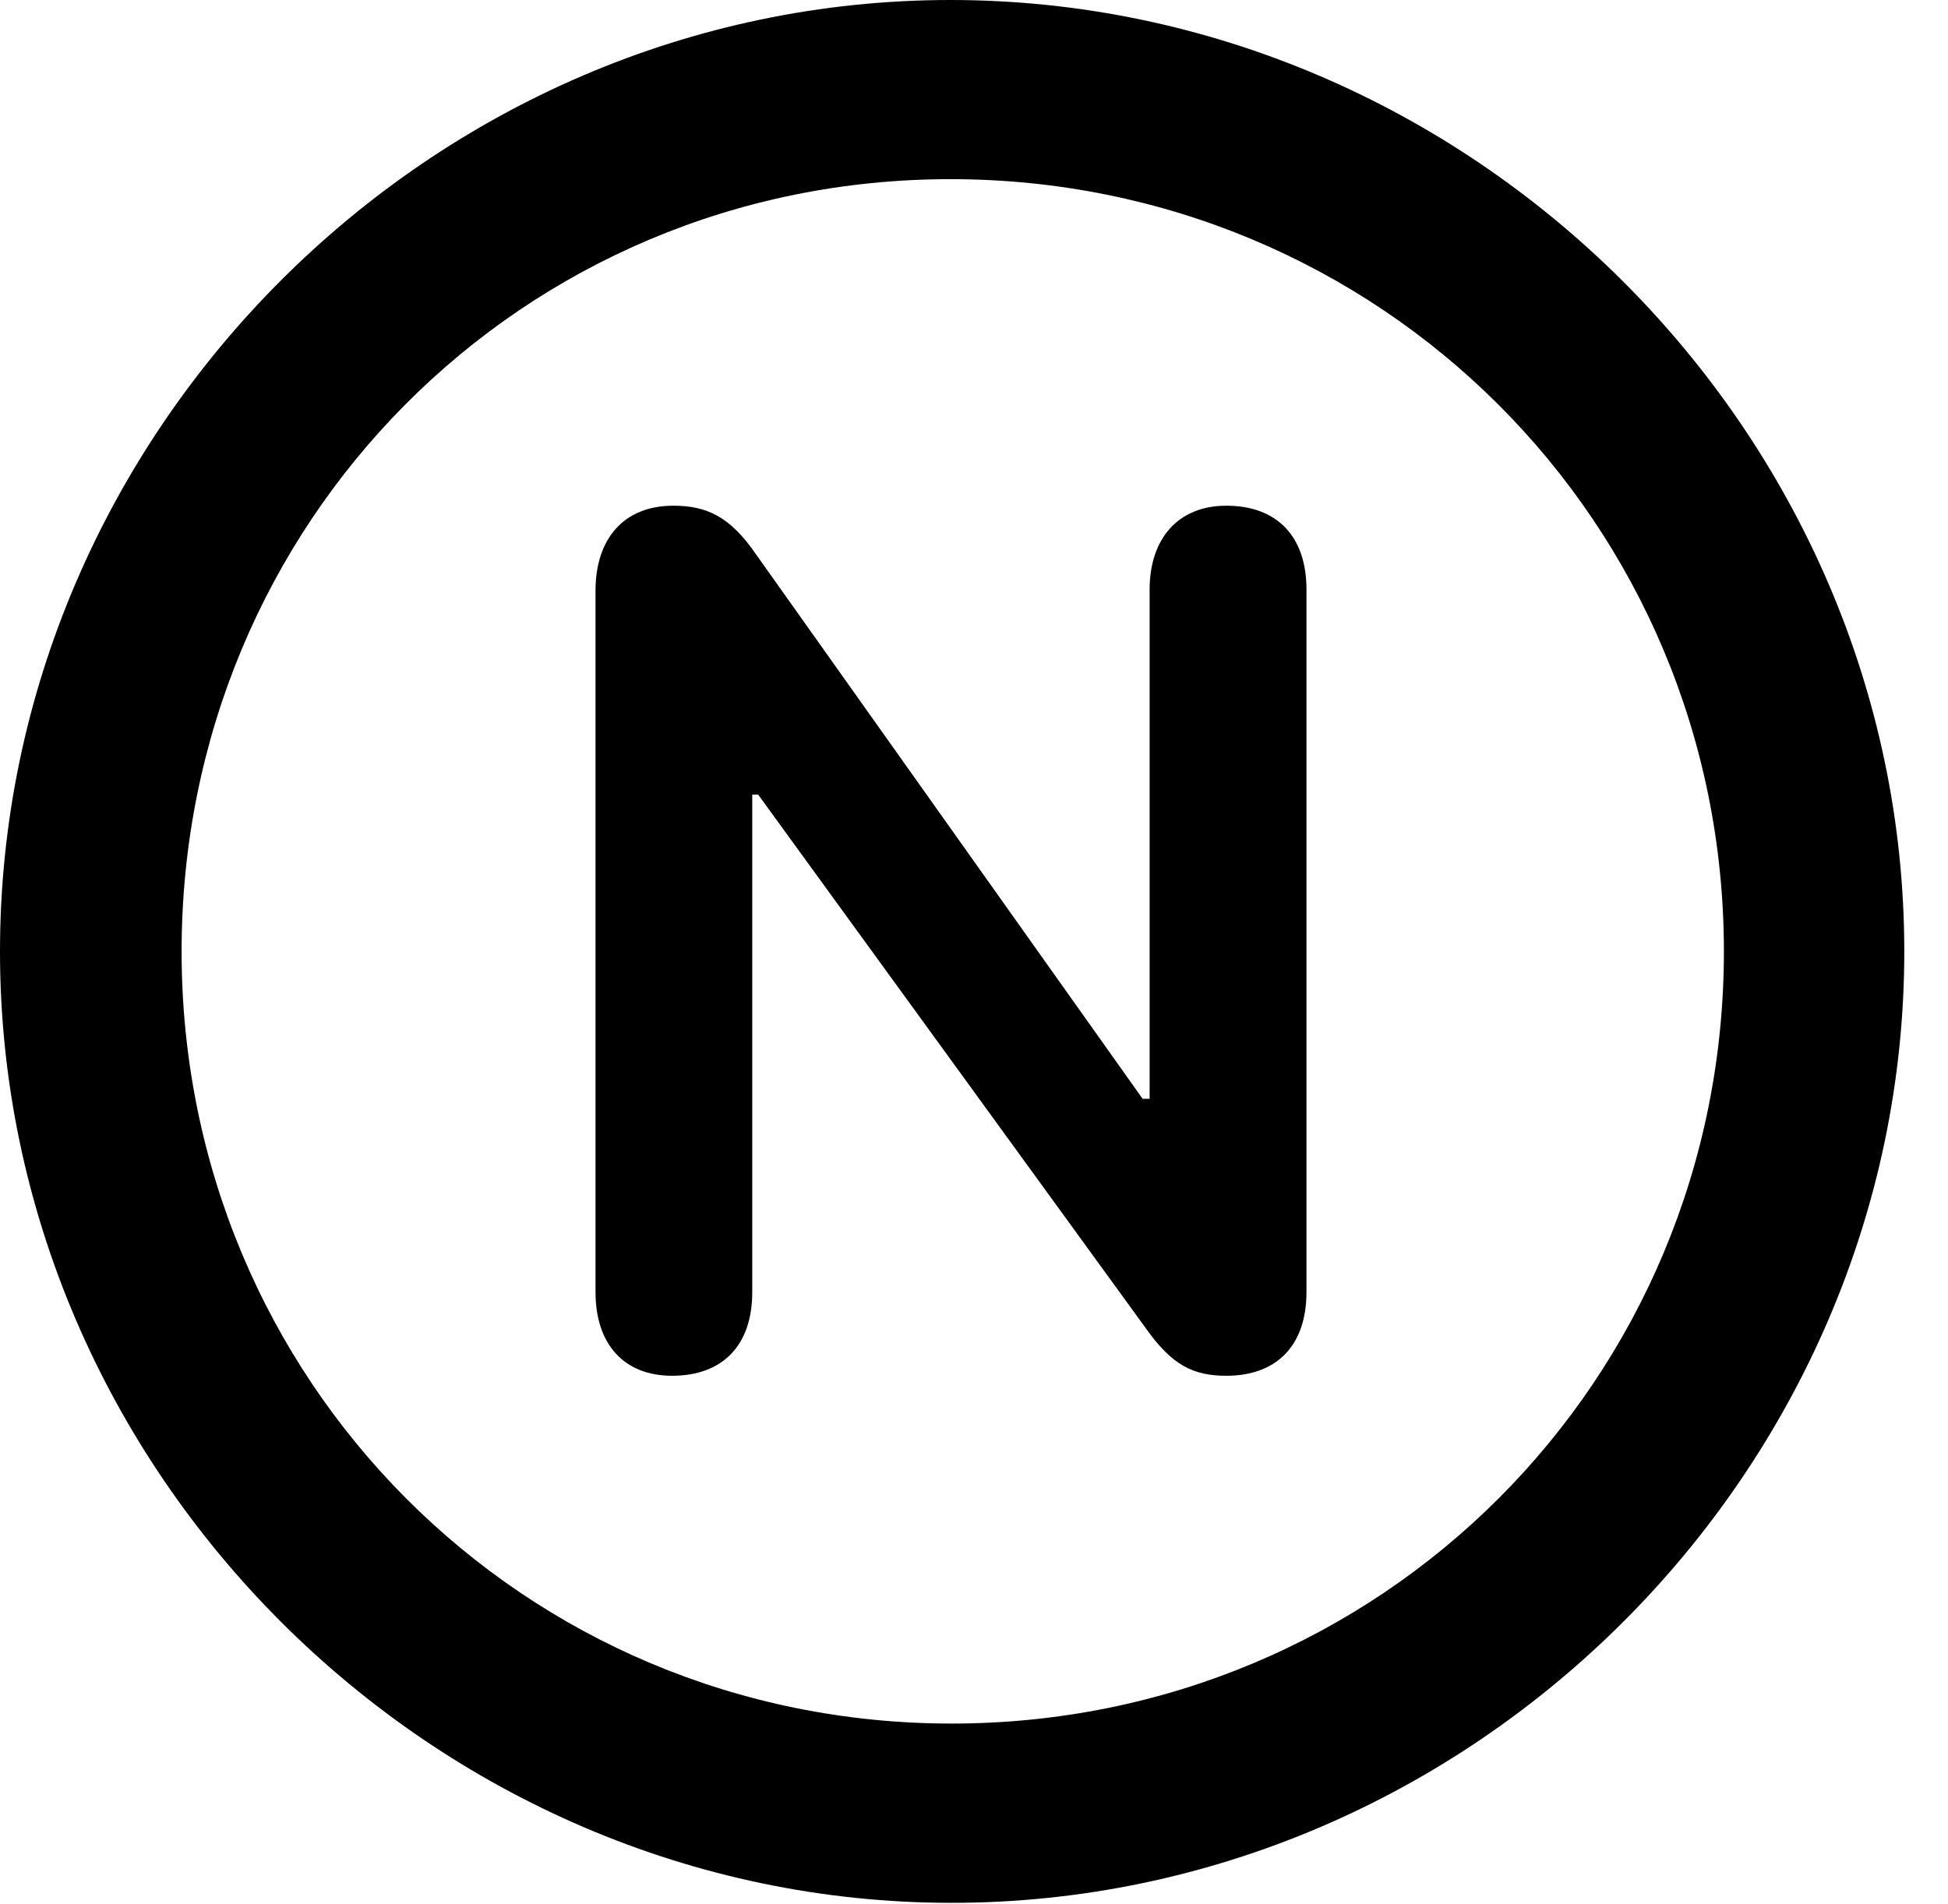 <svg version="1.1" xmlns="http://www.w3.org/2000/svg" xmlns:xlink="http://www.w3.org/1999/xlink" width="16.133" height="15.771" viewBox="0 0 16.133 15.771">
 <g>
  <rect height="15.771" opacity="0" width="16.133" x="0" y="0"/>
  <path d="M7.881 15.762C12.188 15.762 15.771 12.188 15.771 7.881C15.771 3.574 12.178 0 7.871 0C3.574 0 0 3.574 0 7.881C0 12.188 3.584 15.762 7.881 15.762ZM7.881 14.277C4.336 14.277 1.504 11.435 1.504 7.881C1.504 4.326 4.326 1.484 7.871 1.484C11.426 1.484 14.277 4.326 14.277 7.881C14.277 11.435 11.435 14.277 7.881 14.277Z" fill="currentColor"/>
  <path d="M5.566 11.396C5.986 11.396 6.23 11.143 6.23 10.703L6.23 6.582L6.279 6.582L9.492 11.006C9.707 11.309 9.883 11.396 10.156 11.396C10.576 11.396 10.82 11.143 10.82 10.703L10.82 4.883C10.82 4.443 10.576 4.189 10.156 4.189C9.756 4.189 9.521 4.463 9.521 4.883L9.521 9.102L9.463 9.102L6.26 4.59C6.045 4.277 5.85 4.189 5.576 4.189C5.166 4.189 4.932 4.463 4.932 4.893L4.932 10.703C4.932 11.133 5.166 11.396 5.566 11.396Z" fill="currentColor"/>
 </g>
</svg>
